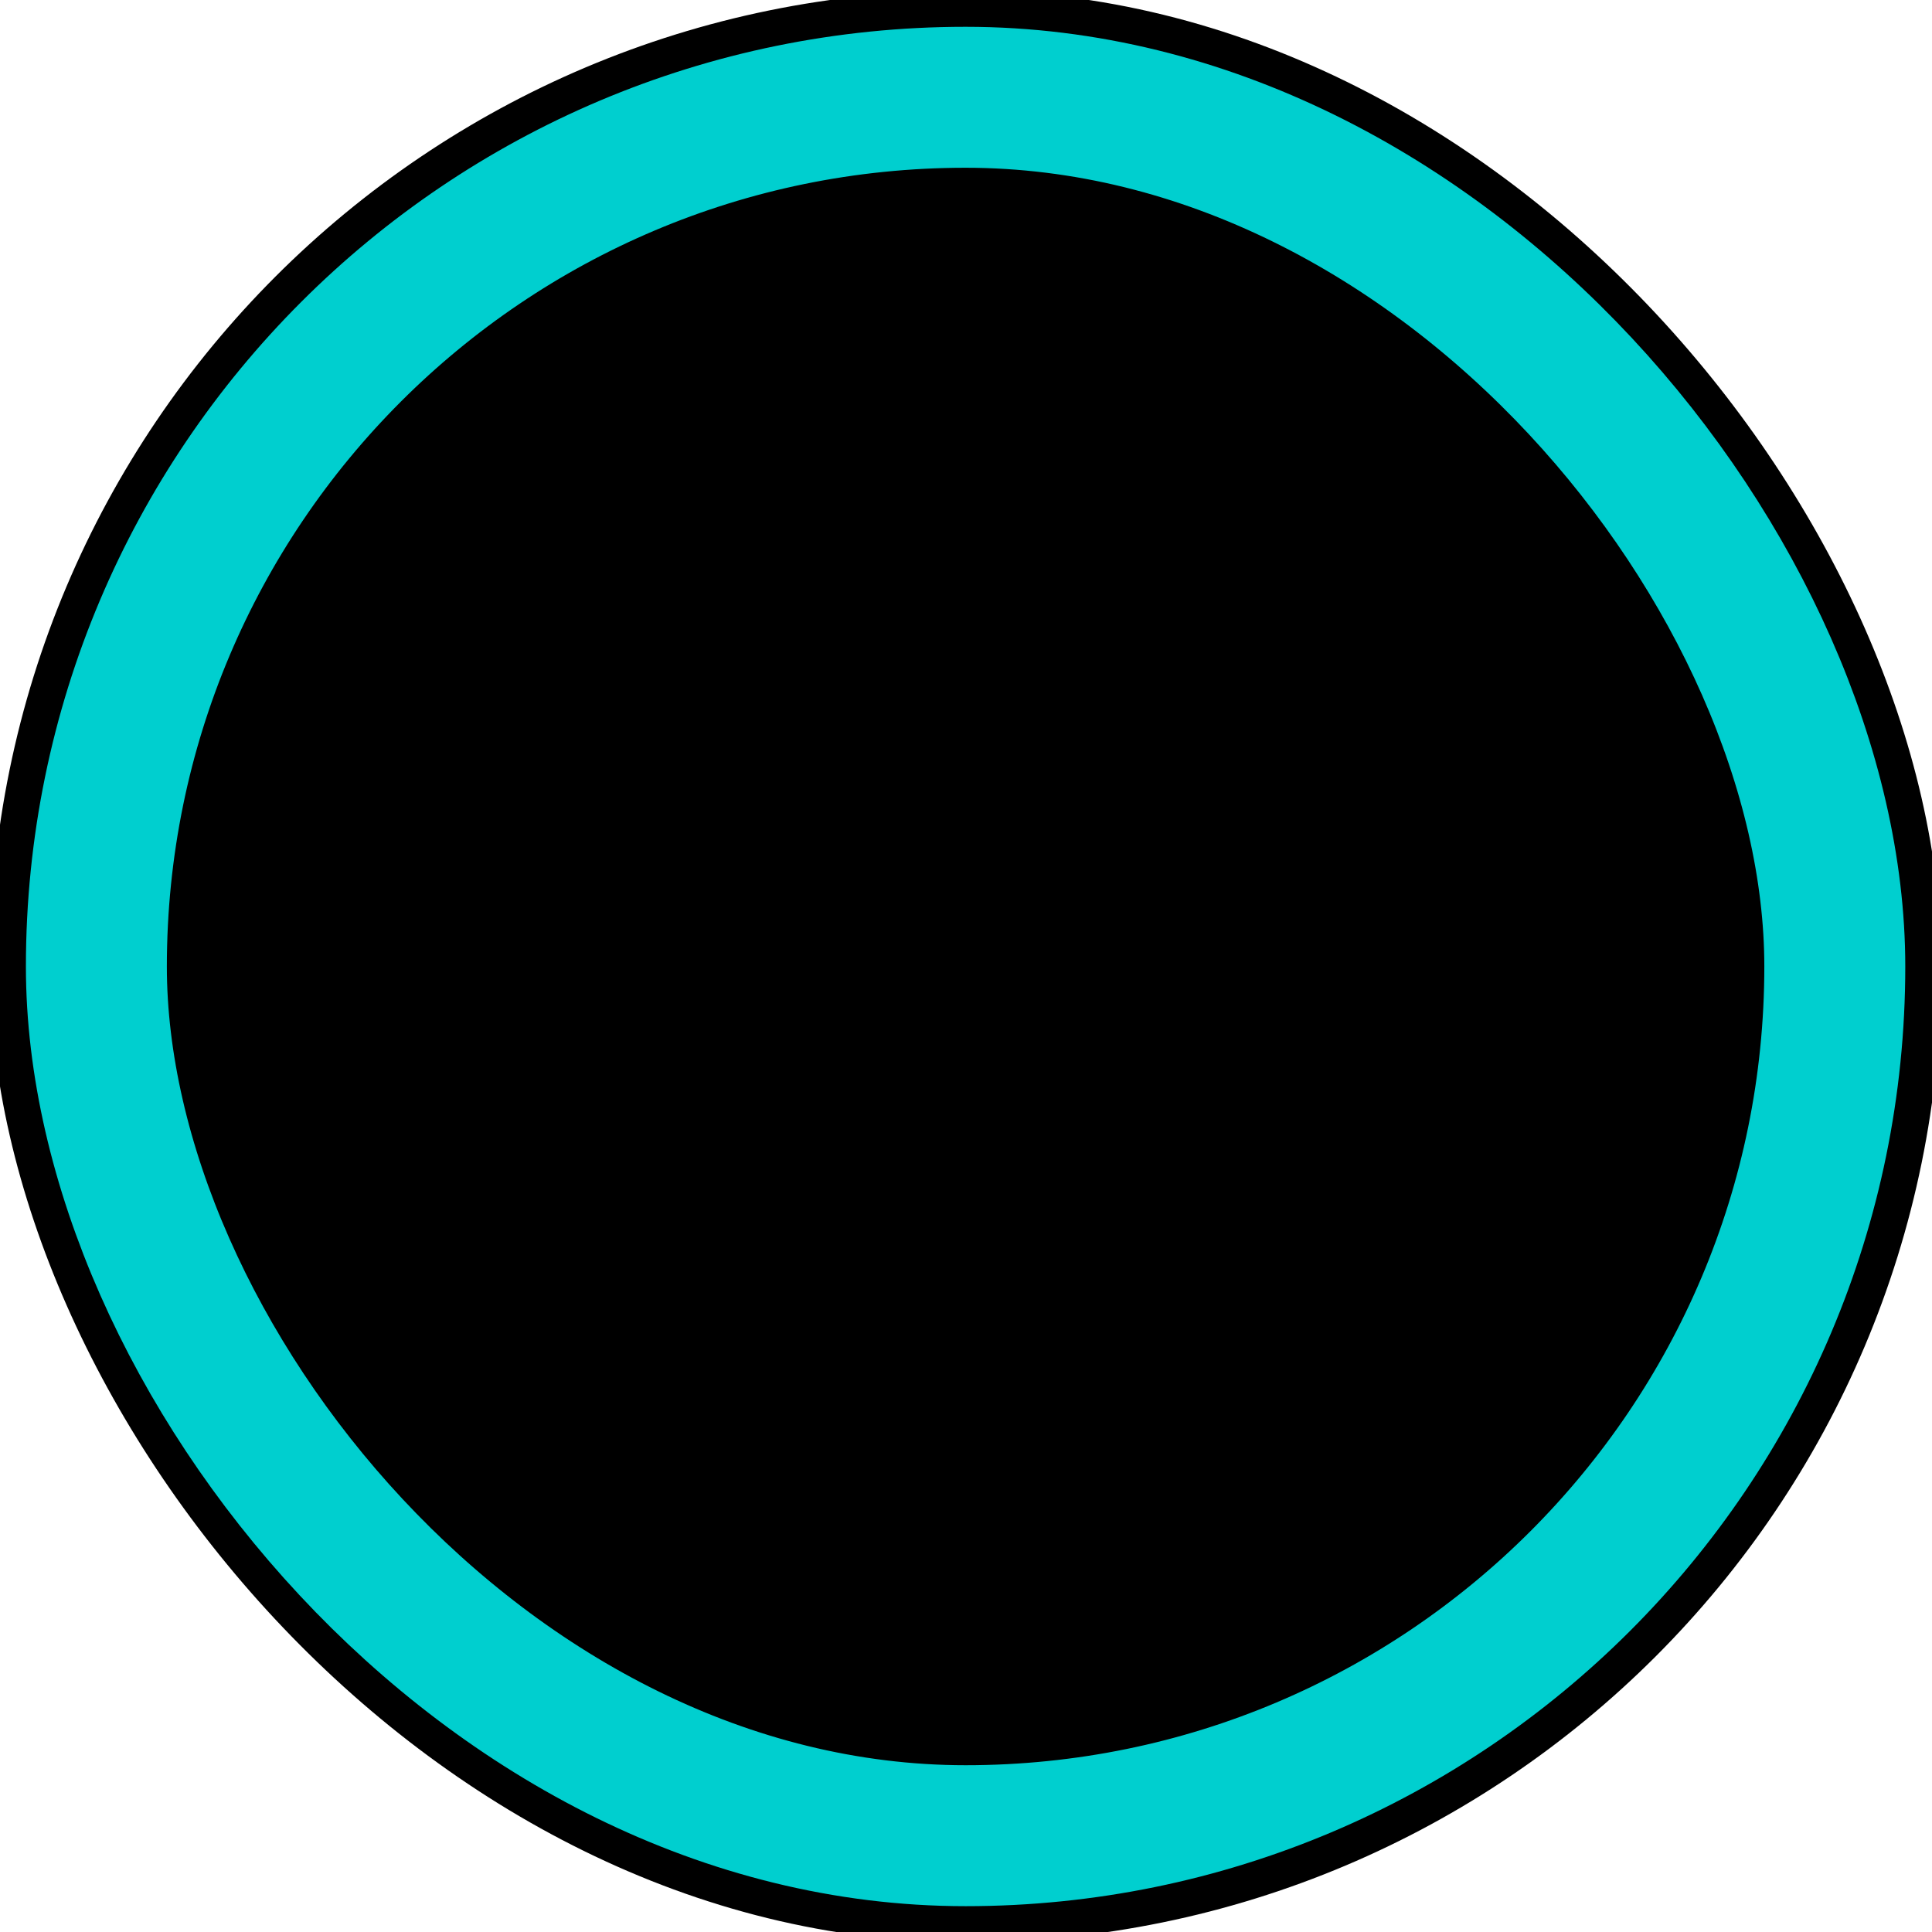 <svg width="58" height="58" xmlns="http://www.w3.org/2000/svg" xmlns:xlink="http://www.w3.org/1999/xlink" version="1.1">
 <!-- Generator: Sketch 58 (84663) - https://sketch.com -->
 <title>Group 11 Copy 2</title>
 <desc>Created with Sketch.</desc>
 <defs>
  <rect id="path-1" x="0" y="0" width="26" height="26" rx="13"/>
  <filter x="-107.7%" y="-76.9%" width="315.4%" height="315.4%" filterUnits="objectBoundingBox" id="filter-2">
   <feGaussianBlur stdDeviation="8" in="shadowOffsetOuter1" result="shadowBlurOuter1"/>
  </filter>
 </defs>
 <g>
  <title>Layer 1</title>
  <g id="Page-1_final" fill="none" fill-rule="evenodd" stroke="null">
   <g id="1-Earth-2D-route-problem-02" stroke="null">
    <g id="Group-33" stroke="null">
     <g id="Group-30" stroke="null">
      <g id="Group-11-Copy-2" transform="matrix(0 2.17 -2.17 0 102.631 -62.043)" stroke="null">
       <g transform="rotate(-90 28.962 46.937)" id="Rectangle-Copy-39" stroke="null">
        <use fill="black" filter="url(#filter-2)" xlink:href="#path-1" y="46.937" x="28.962" id="svg_1" stroke="null"/>
        <rect stroke-width="1.95" stroke-linejoin="square" fill="#000000" fill-rule="evenodd" x="29.937" y="47.912" width="24.05" height="24.05" rx="12.025" id="svg_2" stroke="#00CFCF"/>
       </g>
       <g id="Group-49" transform="rotate(-90 28.962 46.937) translate(5 8)" stroke-linecap="round" stroke-linejoin="round" stroke-width="0.702" stroke="#00CFCF">
        <polyline id="Stroke-1" points="30.068,51.993 30.068,53.664 30.665,53.664 30.665,55.325 31.855,55.325 " stroke="null"/>
        <path d="m30.085,48.554l0,-1.617l12.315,0l1.195,2.727l1.265,0.86c0.192,0.131 0.388,0.348 0.388,0.58l0,4.256l-1.475,0" id="Stroke-2" stroke="null"/>
        <path d="m34.598,55.369l6.43,0" id="Stroke-4" stroke="null"/>
        <path d="m42.401,56.697c0.756,0 1.372,-0.616 1.372,-1.372c0,-0.756 -0.616,-1.372 -1.372,-1.372c-0.756,0 -1.372,0.616 -1.372,1.372c0,0.756 0.616,1.372 1.372,1.372z" id="Stroke-6" stroke="null"/>
        <path d="m33.226,56.697c0.756,0 1.372,-0.616 1.372,-1.372c0,-0.756 -0.616,-1.372 -1.372,-1.372c-0.756,0 -1.372,0.616 -1.372,1.372c0,0.756 0.616,1.372 1.372,1.372z" id="Stroke-8" stroke="null"/>
        <path d="m31.153,50.87l-1.611,0" id="Stroke-10" stroke="null"/>
        <path d="m28.962,49.754l2.791,0" id="Stroke-12" stroke="null"/>
        <path d="m30.664,53.661l14.576,0" id="Stroke-14" stroke="null"/>
        <path d="m40.254,46.937l0,6.724" id="Stroke-16" stroke="null"/>
       </g>
      </g>
     </g>
    </g>
   </g>
  </g>
 </g>
</svg>